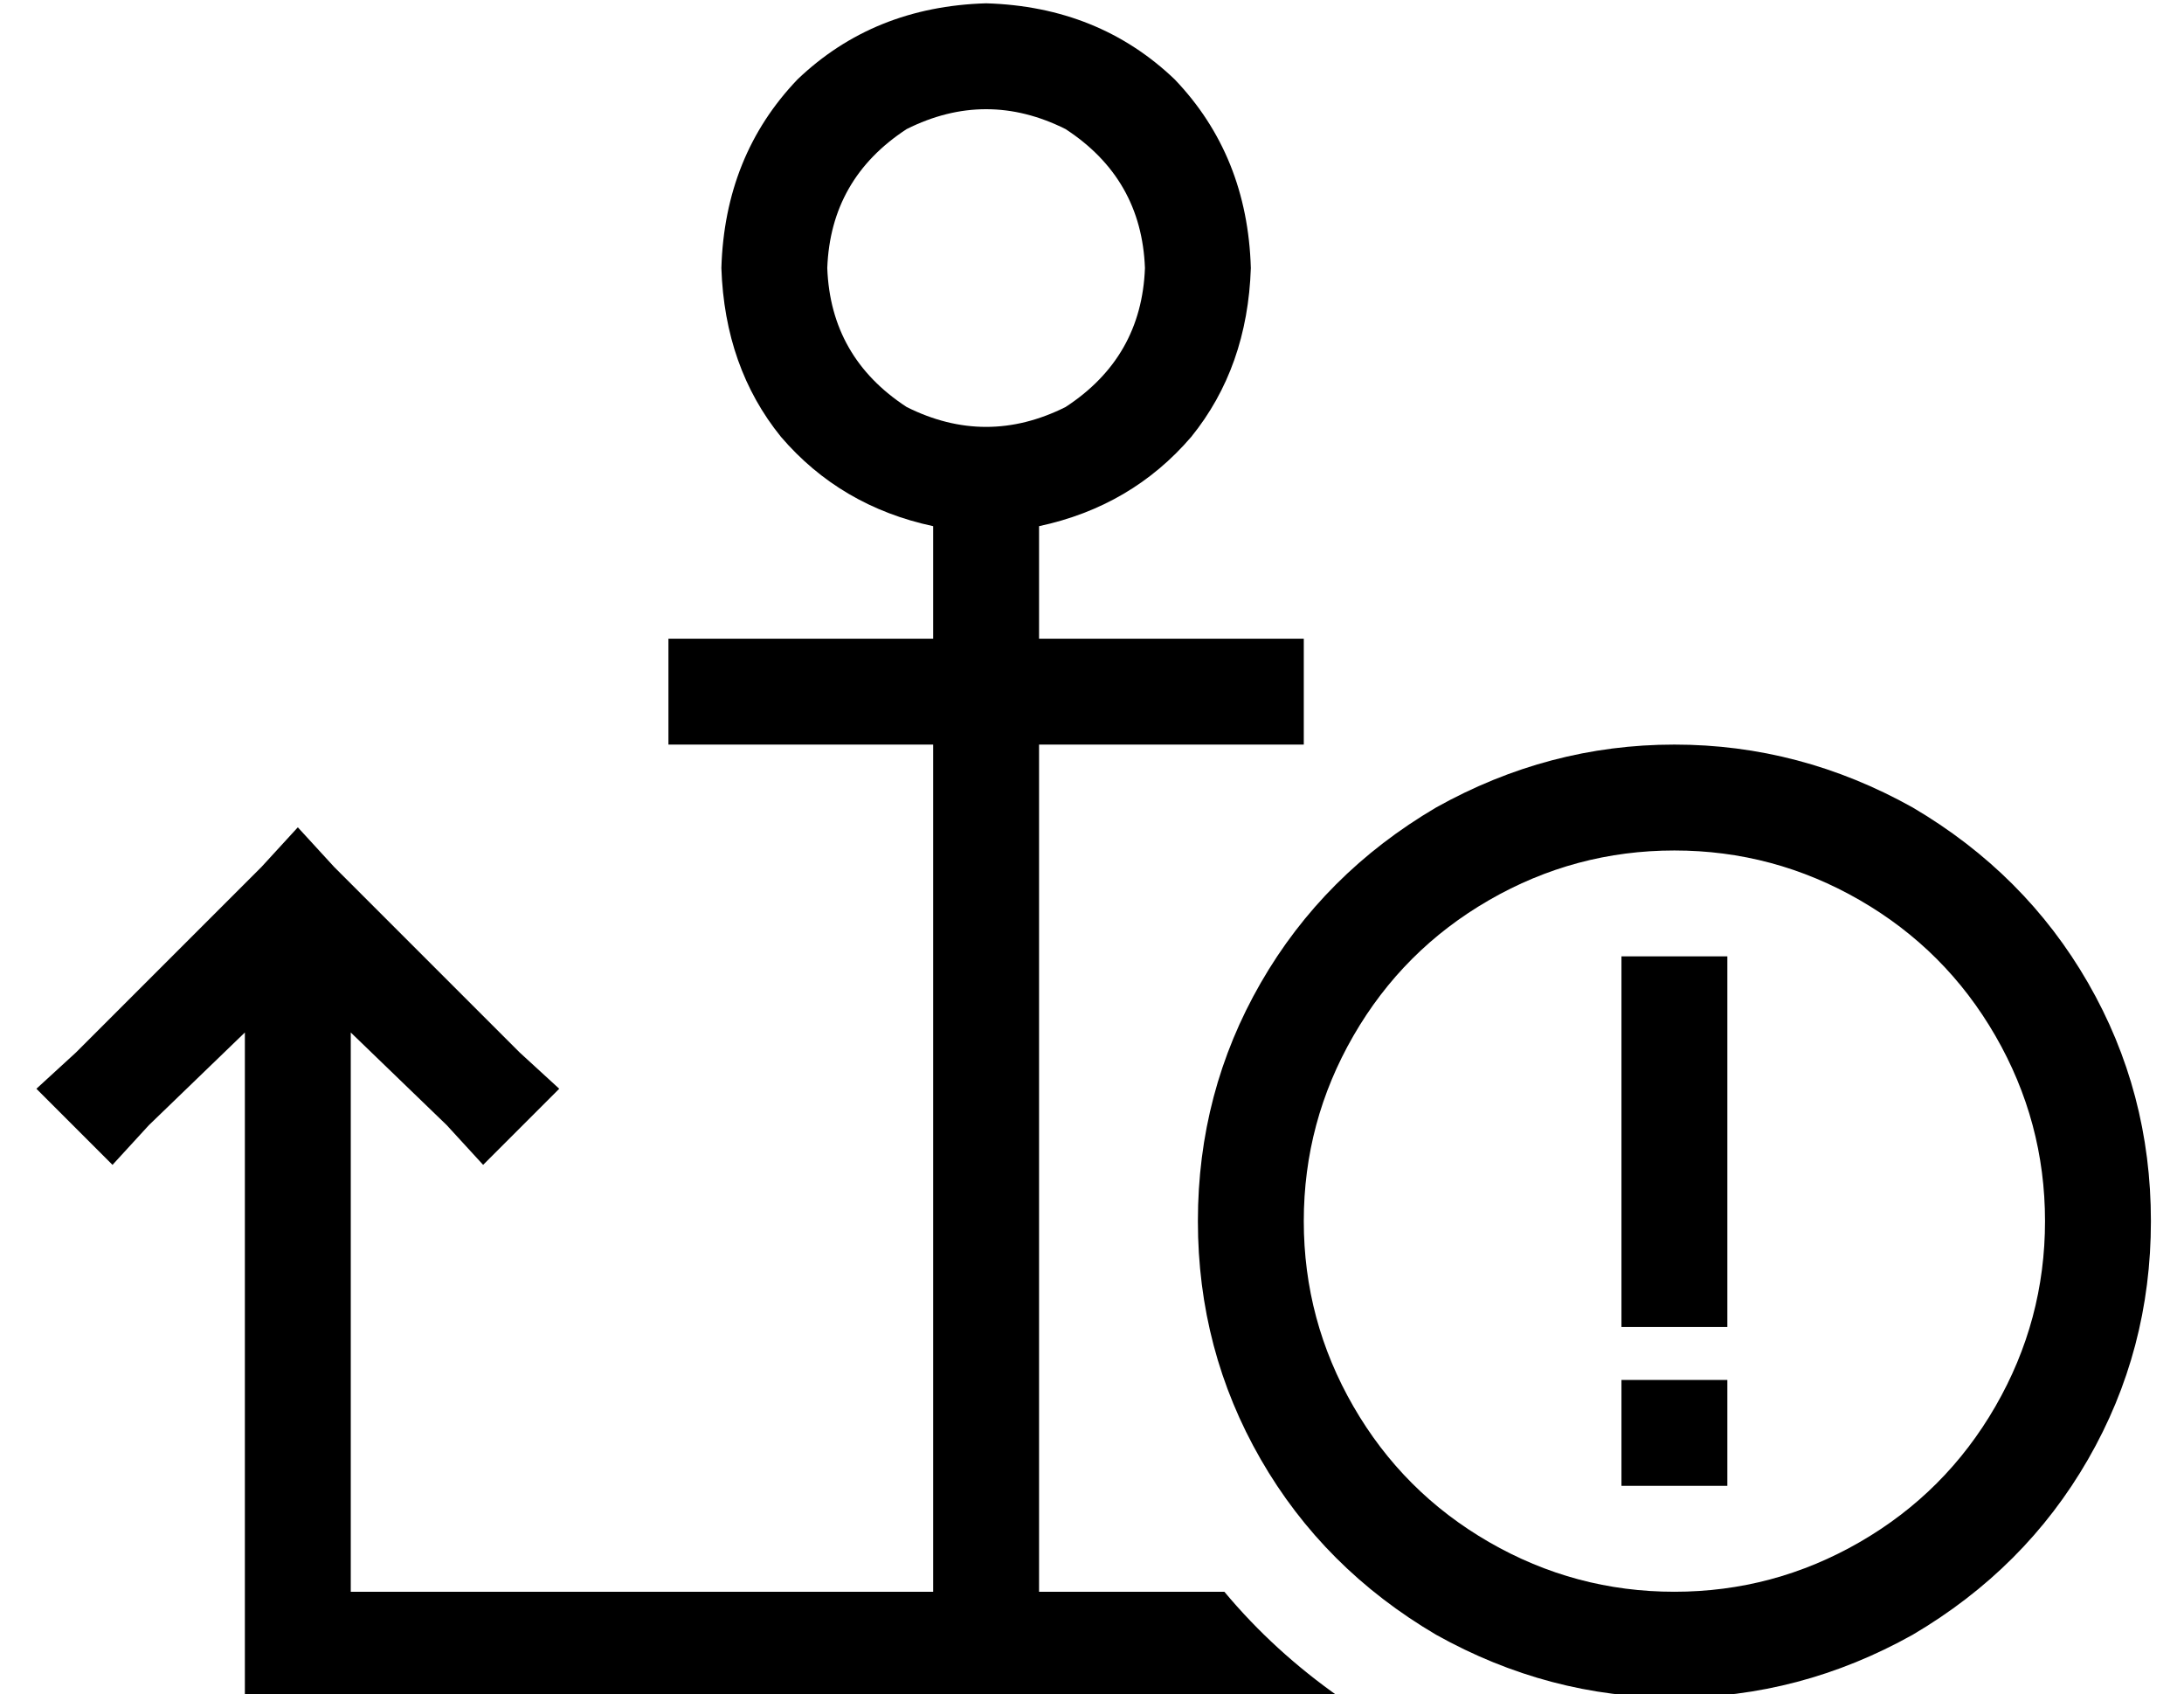 <?xml version="1.0" standalone="no"?>
<!DOCTYPE svg PUBLIC "-//W3C//DTD SVG 1.1//EN" "http://www.w3.org/Graphics/SVG/1.1/DTD/svg11.dtd" >
<svg xmlns="http://www.w3.org/2000/svg" xmlns:xlink="http://www.w3.org/1999/xlink" version="1.1" viewBox="-10 -40 660 512">
   <path fill="currentColor"
d="M336 41q-1 27 -24 42q-24 12 -48 0q-23 -15 -24 -42q1 -27 24 -42q24 -12 48 0q23 15 24 42v0zM288 -39q-34 1 -57 23v0v0q-22 23 -23 57q1 30 18 51q18 21 46 27v2v0v32v0h-64h-16v32v0h16h64v256v0h-176v0v-169v0l29 28v0l11 12v0l23 -23v0l-12 -11v0l-56 -56v0
l-11 -12v0l-11 12v0l-56 56v0l-12 11v0l23 23v0l11 -12v0l29 -28v0v185v0v16v0h16h315q-20 -14 -35 -32h-56v0v-256v0h64h16v-32v0h-16h-64v-32v0v-2v0q28 -6 46 -27q17 -21 18 -51q-1 -34 -23 -57q-23 -22 -57 -23v0zM384 329q0 -30 15 -56v0v0q15 -26 41 -41t56 -15t56 15
t41 41t15 56t-15 56t-41 41t-56 15t-56 -15t-41 -41t-15 -56v0zM640 329q0 -39 -19 -72v0v0q-19 -33 -53 -53q-34 -19 -72 -19t-72 19q-34 20 -53 53t-19 72t19 72t53 53q34 19 72 19t72 -19q34 -20 53 -53t19 -72v0zM512 409v-32v32v-32h-32v0v32v0h32v0zM512 249h-32h32
h-32v16v0v80v0v16v0h32v0v-16v0v-80v0v-16v0z" />
</svg>
